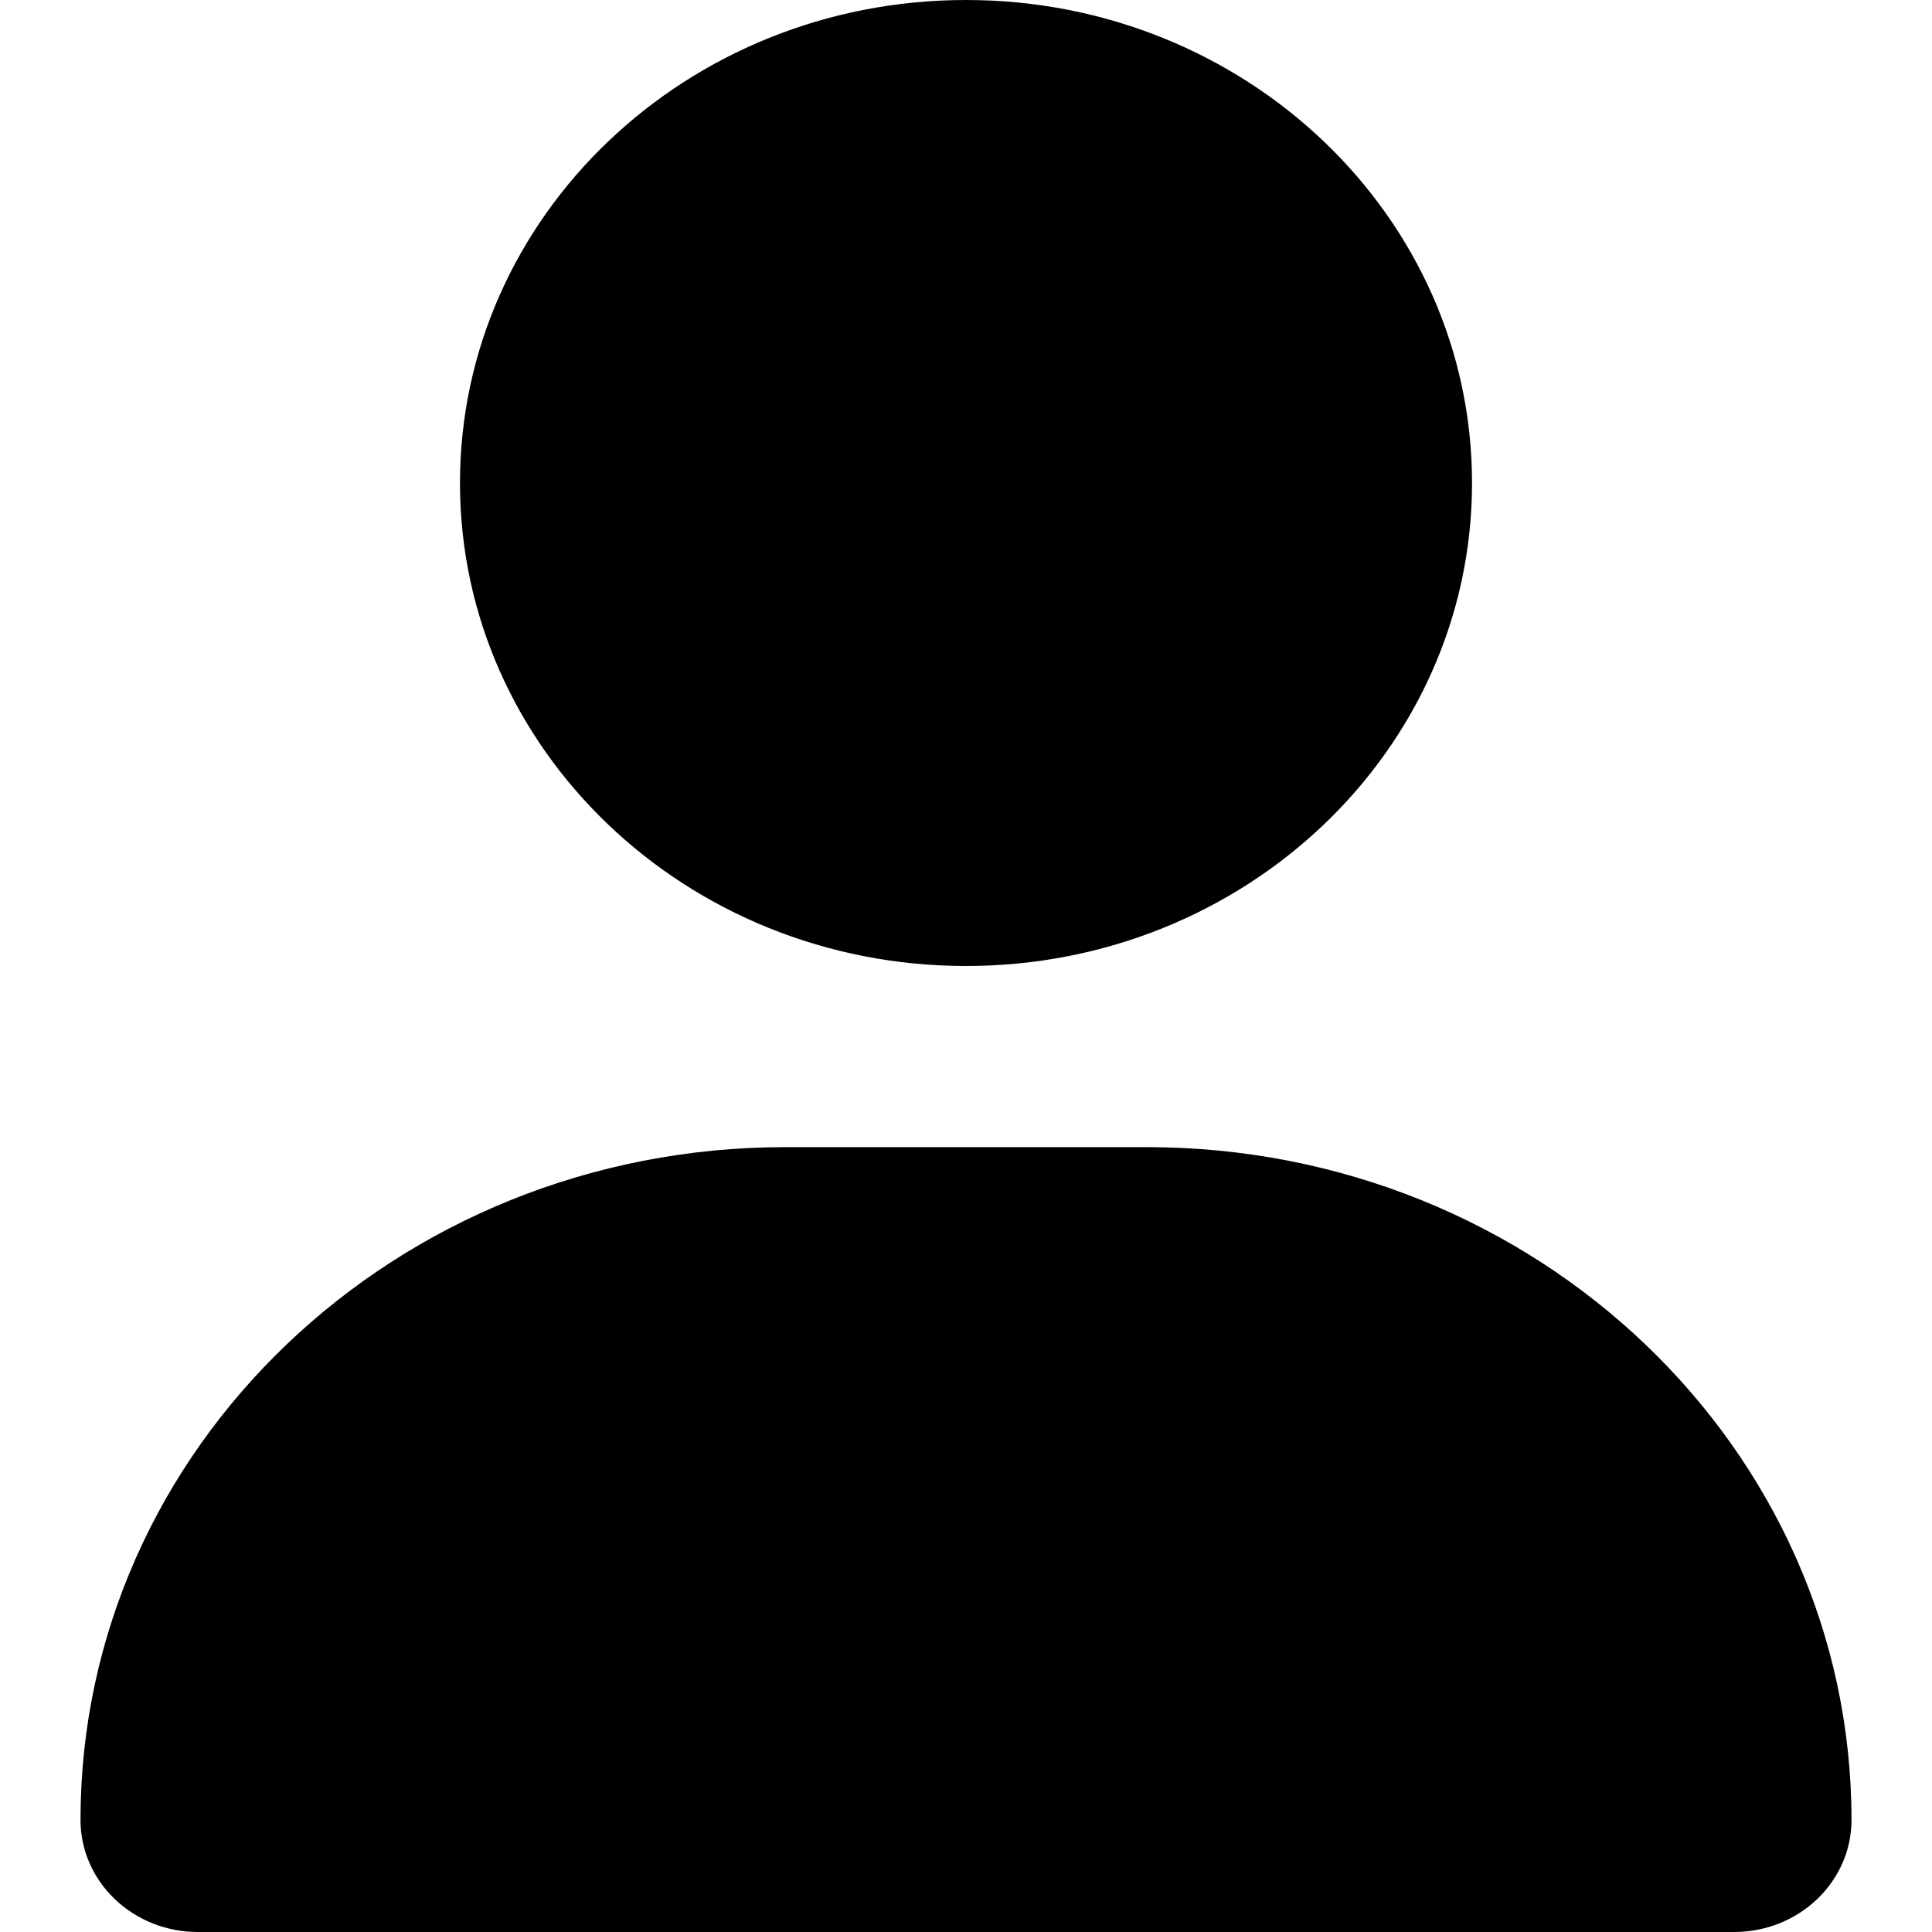 <svg width="24" height="24" viewBox="0 0 24 24" fill="none" xmlns="http://www.w3.org/2000/svg">
<path d="M12 12C15.472 12 18.286 9.314 18.286 6C18.286 2.686 15.472 0 12 0C8.528 0 5.714 2.686 5.714 6C5.714 9.314 8.528 12 12 12ZM9.756 14.25C4.919 14.25 1 17.991 1 22.608C1 23.377 1.653 24 2.458 24H21.541C22.347 24 23 23.377 23 22.608C23 17.991 19.081 14.25 14.244 14.25H9.756Z" fill="black"/>
</svg>
